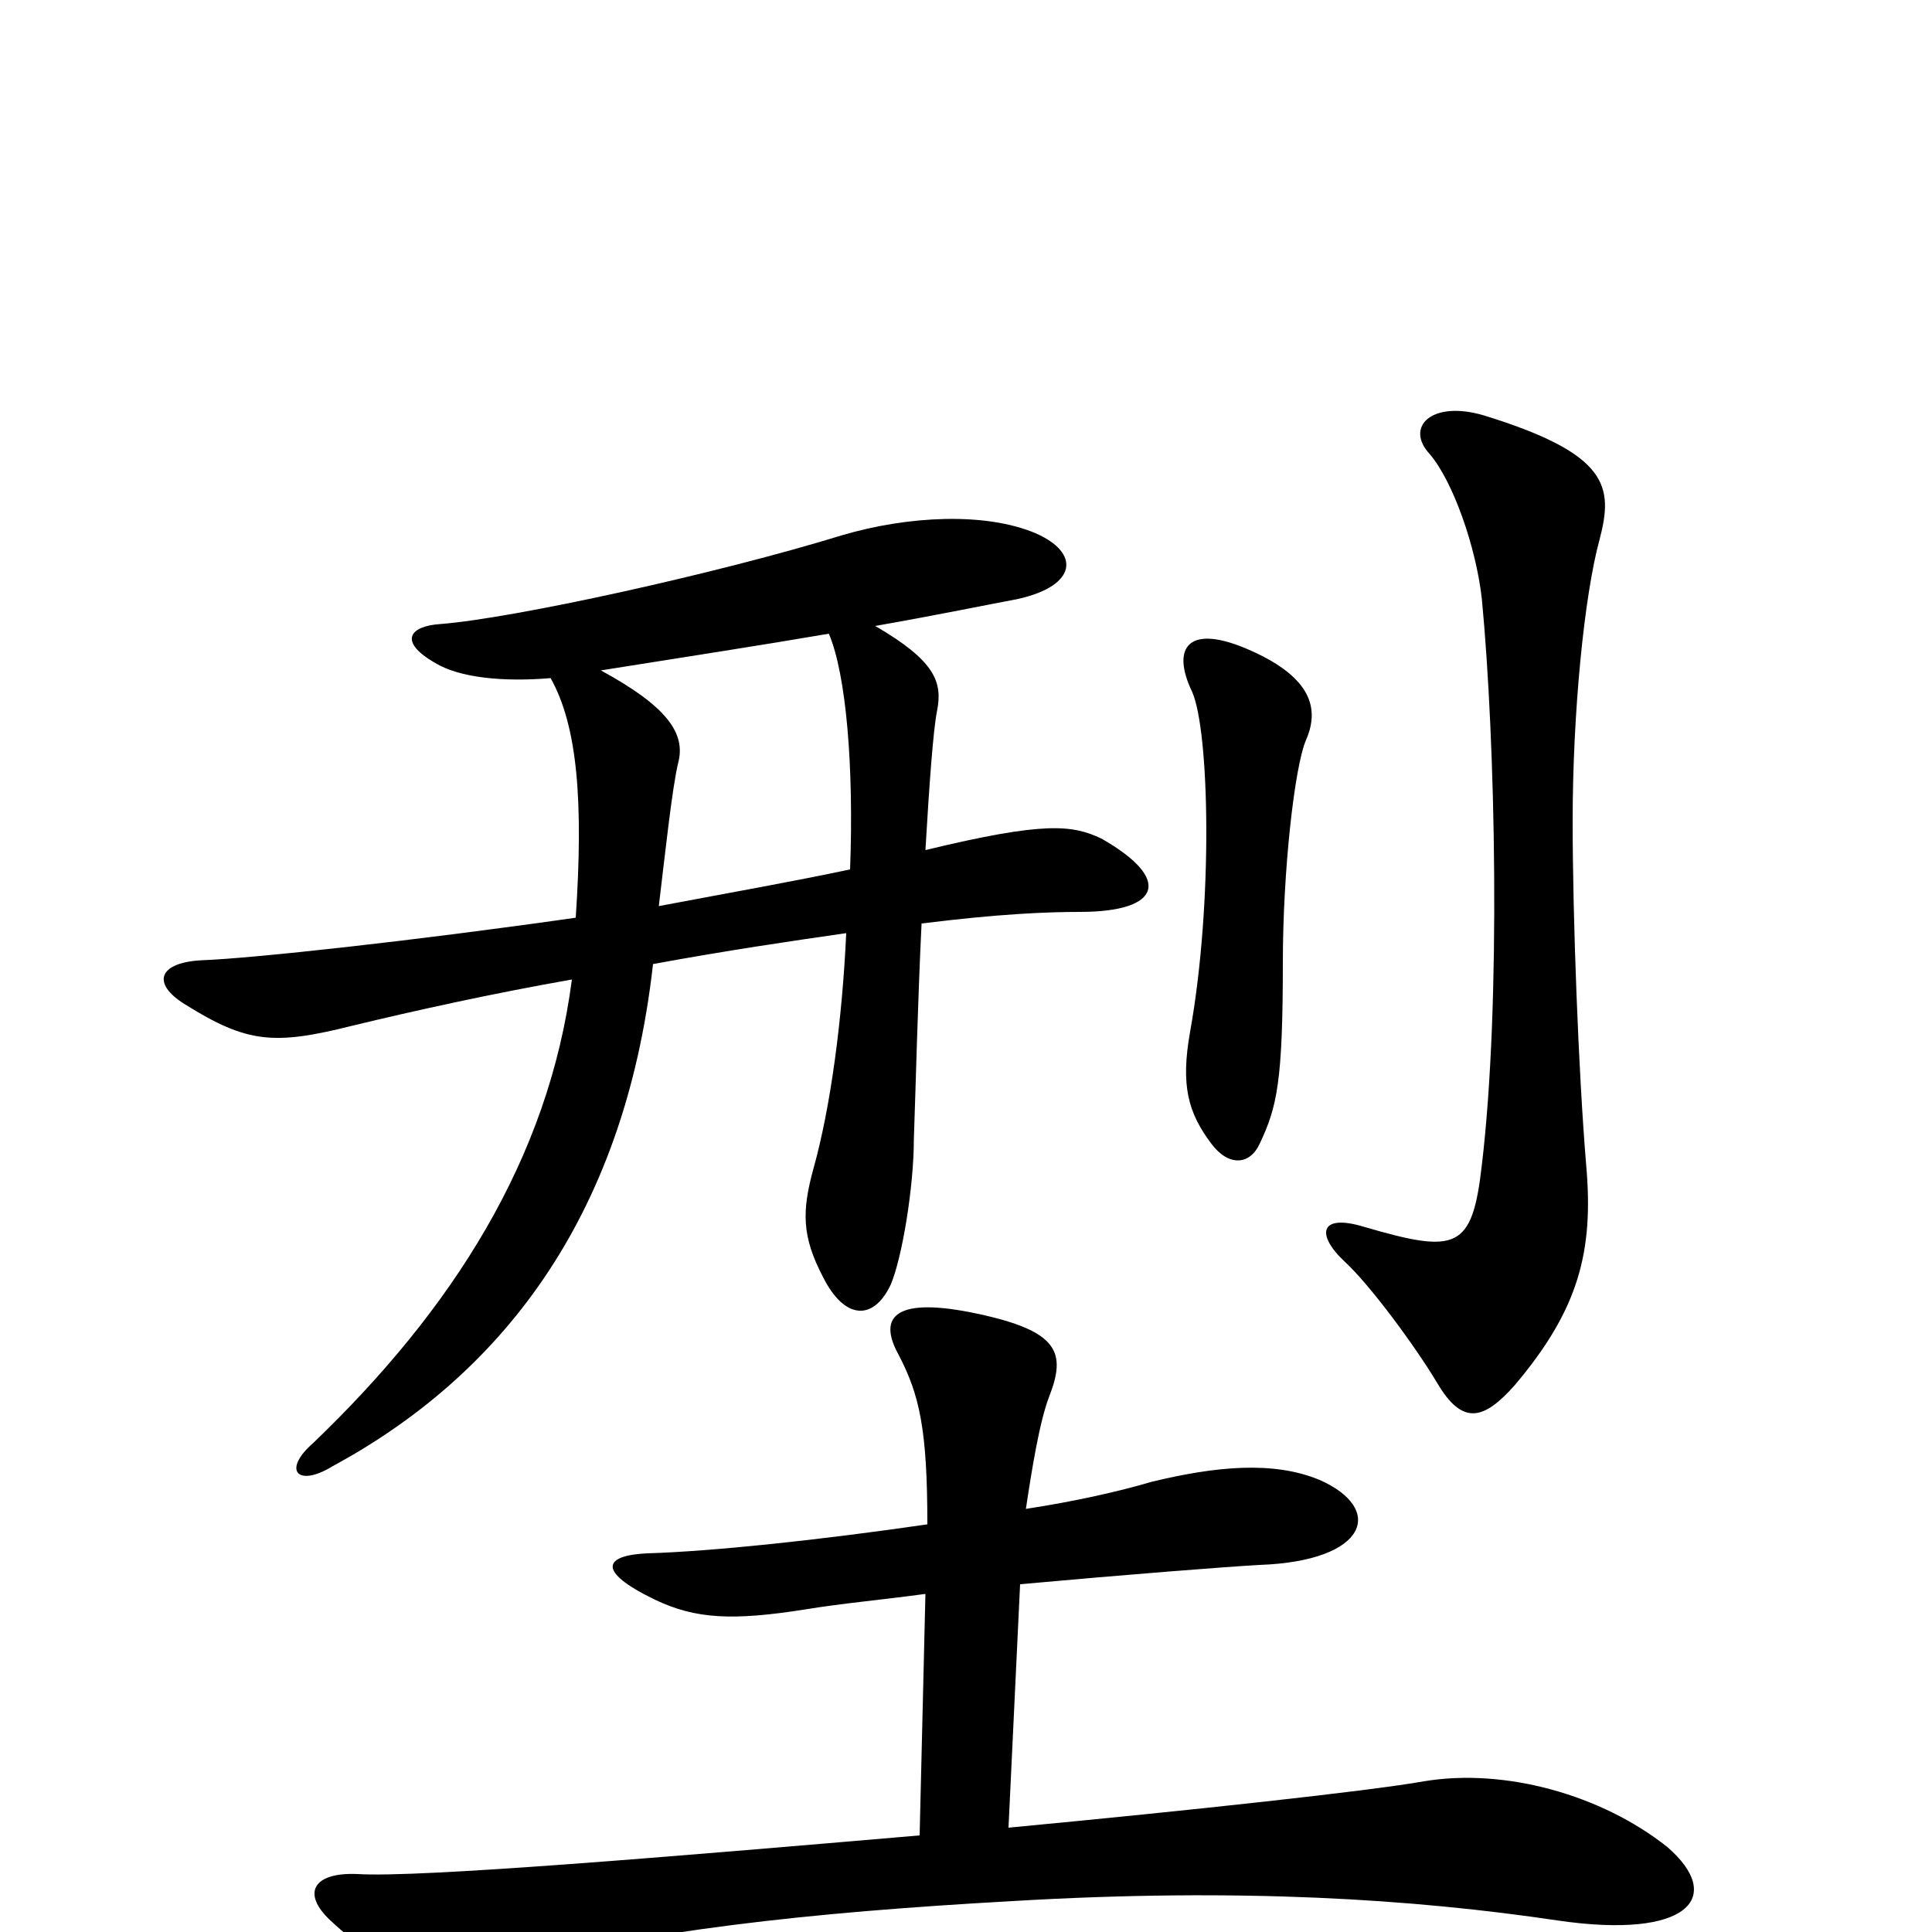 <svg xmlns="http://www.w3.org/2000/svg" viewBox="0 -1000 1000 1000">
	<path fill="#000000" d="M676 -617C683 -633 679 -649 648 -663C615 -678 606 -665 617 -642C626 -622 628 -533 616 -466C611 -438 615 -424 627 -408C636 -396 647 -397 652 -408C661 -427 664 -440 664 -502C664 -549 670 -603 676 -617ZM828 -721C835 -748 833 -765 768 -785C741 -793 727 -779 740 -765C752 -751 764 -717 767 -690C774 -617 777 -481 767 -397C762 -353 754 -351 706 -365C683 -372 681 -361 696 -347C709 -335 732 -304 744 -284C757 -262 768 -265 784 -283C817 -322 825 -352 821 -397C817 -445 814 -525 814 -575C814 -631 820 -692 828 -721ZM570 -566C555 -573 541 -575 479 -560C481 -594 483 -622 485 -632C488 -647 484 -658 453 -676C487 -682 511 -687 527 -690C558 -697 559 -714 536 -724C510 -735 470 -733 436 -723C371 -703 266 -680 228 -677C212 -676 206 -668 225 -657C238 -649 261 -647 285 -649C299 -624 302 -585 298 -525C214 -513 131 -504 105 -503C82 -502 78 -491 96 -480C128 -460 142 -459 182 -469C215 -477 256 -486 296 -493C284 -400 234 -322 162 -253C146 -239 154 -230 172 -241C257 -287 323 -367 338 -501C376 -508 410 -513 438 -517C436 -473 430 -427 421 -395C415 -373 415 -360 426 -339C437 -317 452 -316 461 -335C467 -349 473 -386 473 -410C474 -438 475 -481 477 -522C517 -527 542 -528 559 -528C601 -528 607 -545 570 -566ZM863 -44C829 -71 779 -85 737 -78C709 -73 617 -63 522 -54L528 -180C583 -185 634 -189 652 -190C708 -192 717 -219 683 -234C659 -244 629 -241 596 -233C579 -228 557 -223 531 -219C534 -239 538 -264 543 -277C552 -300 548 -311 506 -320C464 -329 454 -319 465 -299C476 -278 480 -260 480 -211C425 -203 369 -197 335 -196C313 -195 308 -187 339 -172C360 -162 379 -161 417 -167C435 -170 457 -172 479 -175L476 -50C348 -39 217 -28 185 -30C162 -31 156 -20 171 -6C201 22 223 27 251 20C336 -1 417 -10 524 -16C642 -23 732 -17 806 -6C874 4 893 -18 863 -44ZM440 -550C412 -544 378 -538 341 -531C344 -556 348 -593 351 -605C355 -620 346 -634 311 -653C355 -660 394 -666 429 -672C438 -651 442 -603 440 -550Z"/>
</svg>